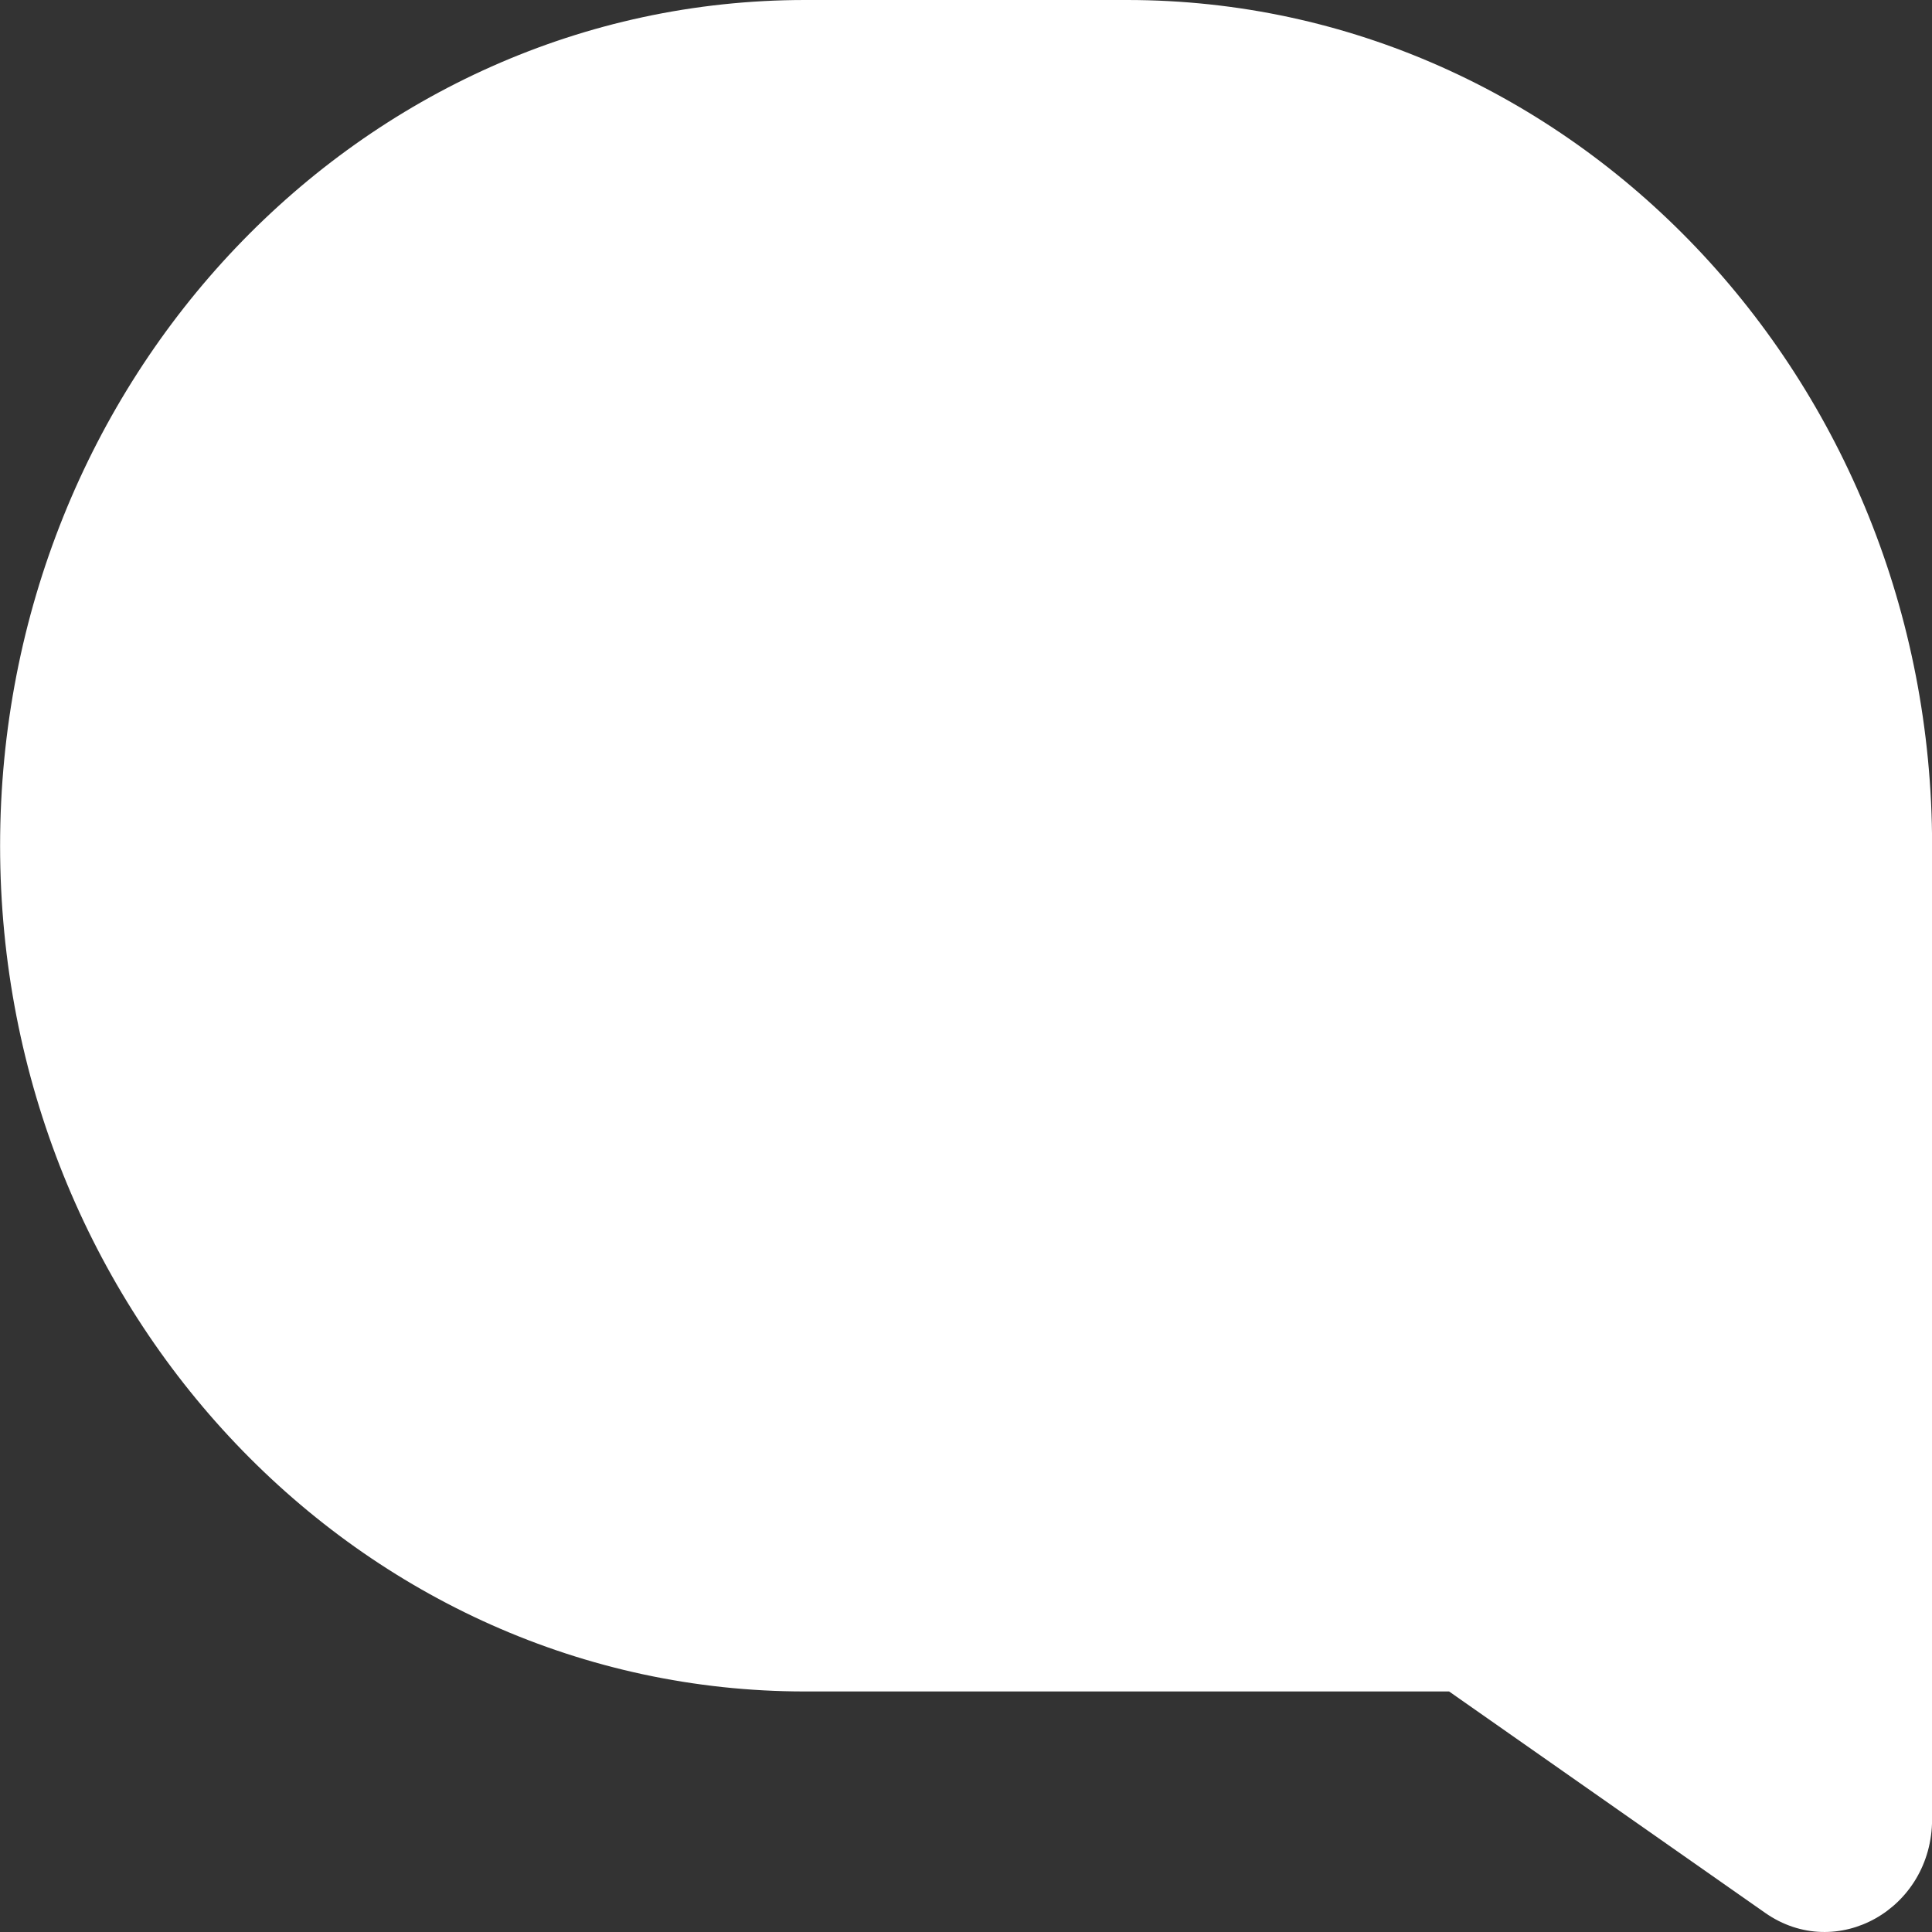 <svg width="20" height="20" viewBox="0 0 20 20" fill="none" xmlns="http://www.w3.org/2000/svg">
<rect x="0" y="0" width="20" height="20" fill="#333333" stroke="none"/>
<path d="M8.334 0H11.667C16.27 0 20.001 3.919 20.001 8.755V18.831C20.001 19.763 19.012 20.319 18.273 19.802L15.001 17.51H8.334C3.732 17.51 0.001 13.59 0.001 8.755C0.001 3.919 3.732 0 8.334 0Z" fill="white"/>
</svg>
